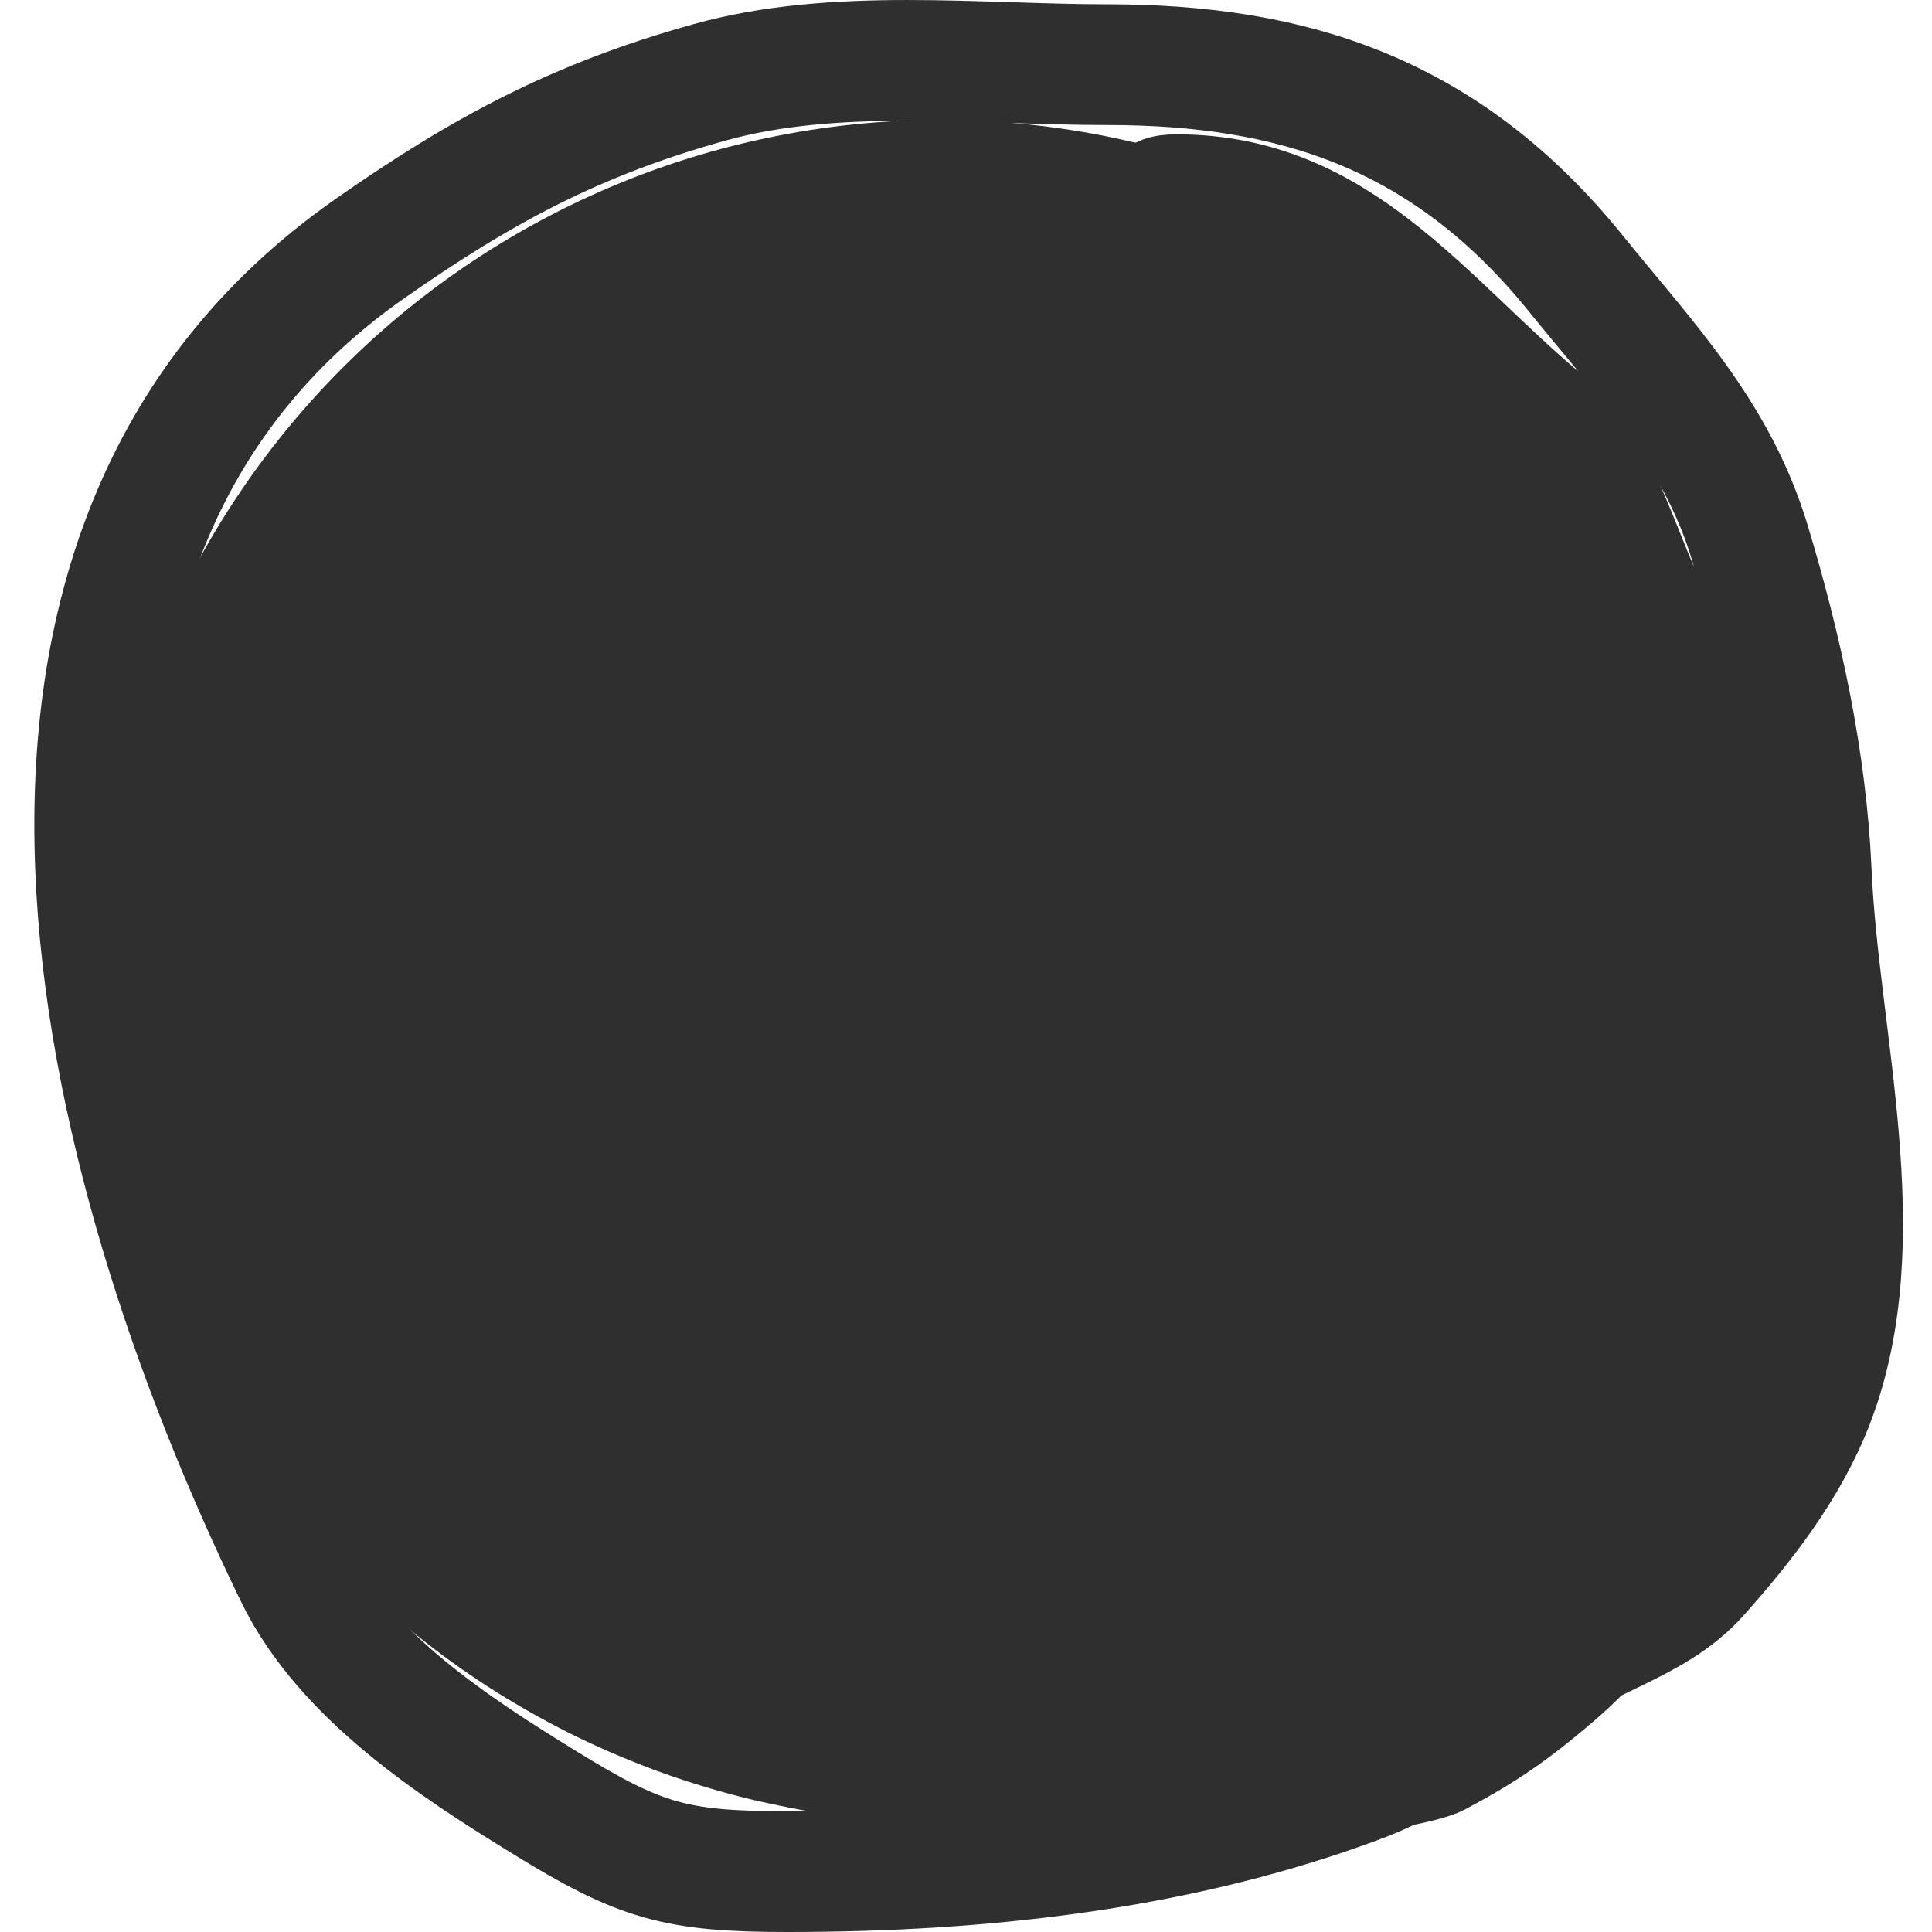 <svg width="32" height="32" viewBox="0 0 32 32" fill="none" xmlns="http://www.w3.org/2000/svg">
<path d="M27.774 14.718C28.654 14.951 26.568 23.875 26.085 25.014C25.233 27.026 24.604 28.738 22.552 29.51C19.568 30.634 16.281 31 13.047 31C11.189 31 10.604 30.831 9.02 29.856C7.564 28.959 5.707 27.768 4.892 26.092C1.488 19.09 -0.938 9.077 6.11 4.13C7.998 2.805 9.559 1.975 11.756 1.363C13.832 0.785 16.183 1.071 18.343 1.071C21.42 1.071 23.956 1.876 26.1 4.529C27.241 5.941 28.428 7.157 28.978 8.972C29.513 10.736 29.919 12.6 29.999 14.426C30.122 17.251 31.076 20.501 30.046 23.205C29.624 24.311 28.867 25.268 28.133 26.092C27.38 26.937 26.174 27.118 25.388 27.834C24.745 28.419 23.649 28.618 22.907 29.084C22.281 29.478 23.598 29.193 23.802 29.084C24.585 28.668 25.052 28.341 25.709 27.781C28.347 25.528 28.768 22.371 29.068 19.028C29.43 15.004 27.587 10.7 25.012 7.788C24.219 6.892 23.382 5.4 22.313 4.901C21.776 4.651 21.326 4.192 20.77 3.997C20.499 3.902 18.544 3.225 19.493 3.225C22.161 3.225 23.543 5.268 25.521 6.937C26.684 7.917 26.83 9.497 27.597 10.648" stroke="#2F2F2F" stroke-width="2" stroke-linecap="round"/>
<path d="M15.797 16.208C15.604 16.183 15.656 16.136 15.579 15.986" stroke="#2F2F2F" stroke-width="28" stroke-linecap="round"/>
<path d="M14.656 14.123C14.656 13.589 14.955 13.465 15.449 13.465C16.106 13.465 16.598 13.364 16.912 14.115C17.391 15.263 15.377 15.084 14.684 15.145C13.924 15.213 12.309 15.242 12.882 13.889C13.207 13.122 16.249 12.318 16.356 13.473C16.503 15.054 14.628 15.298 13.525 15.152C13.018 15.086 12.358 14.624 12.15 14.094C11.848 13.32 12.849 13.088 13.342 12.969C14.14 12.776 15.728 12.494 16.431 13.1C16.92 13.522 16.791 14.481 16.363 14.882C15.68 15.523 12.924 16.303 12.774 14.846C12.659 13.739 14.154 13.008 14.934 12.779C16.195 12.409 18.449 12.111 19.249 13.538C20.989 16.646 15.844 16.519 14.345 16.27C13.788 16.177 12.987 16.019 12.841 15.306C12.709 14.659 12.943 13.889 13.464 13.524C14.476 12.815 16.083 12.575 17.257 12.706C18.192 12.81 18.347 13.831 17.975 14.634C17.435 15.8 16.165 16.056 15.076 16.087C14.223 16.112 12.925 16.313 12.482 15.299C12.009 14.213 13.021 13.443 13.83 13.086C14.597 12.746 16.307 12.068 16.892 13.1C17.503 14.18 16.303 15.312 15.456 15.613C14.627 15.906 13.108 16.109 12.543 15.174C11.911 14.128 12.992 13.38 13.776 13.027C14.533 12.687 15.671 12.44 16.275 13.239C16.723 13.831 17 15.213 16.329 15.744C15.481 16.417 13.834 16.079 12.983 15.605C11.921 15.013 11.559 13.757 12.753 13.093C14.108 12.34 16.113 12.381 17.501 12.998C18.486 13.435 19.54 14.812 18.327 15.7C17.331 16.43 15.541 16.798 14.399 16.27C13.721 15.957 13.355 14.529 13.911 13.918C14.894 12.84 19.652 12.957 18.944 15.306C18.542 16.639 16.368 16.756 15.327 16.73C14.269 16.704 13.024 16.479 12.97 15.101C12.864 12.414 18.279 12.327 18.26 14.575C18.236 17.375 11.651 18.452 11.446 15.335C11.356 13.971 13.084 13.59 14.027 13.429C15.372 13.199 17.157 13.715 17.779 15.167C18.865 17.704 13.922 17.781 12.983 16.095C11.669 13.733 16.869 13.151 17.745 15.306C18.823 17.959 11.881 18.539 11.906 15.803C11.92 14.4 13.783 14.04 14.744 13.955C16.23 13.822 18.547 14.24 19.059 16.08C19.791 18.713 15.073 17.107 14.568 15.372C13.808 12.757 20.073 13.273 20.793 15.043C21.649 17.149 14.023 16.942 14.399 15.248C14.81 13.396 20.572 12.851 20.474 15.116C20.368 17.585 15.608 17.89 15.246 15.503C14.783 12.454 22.01 13.229 20.834 15.934C20.076 17.676 16.829 17.465 15.442 17.322C14.504 17.225 11.19 16.703 11.473 14.985C11.674 13.767 13.207 13.326 14.142 13.166C15.275 12.972 17.874 13.202 18.05 14.78C18.191 16.052 17.34 16.584 16.296 16.862C15.476 17.079 13.93 17.306 13.532 16.219C12.693 13.927 16.764 11.97 17.528 14.021C18.07 15.475 16.926 16.804 15.7 17.19C14.839 17.461 13.028 17.749 12.326 16.913C11.96 16.476 12.096 15.712 12.096 15.182C12.096 14.763 11.914 14.41 11.73 14.064C11.429 13.495 10.693 14.976 10.606 15.174C10.361 15.732 10.63 16.015 10.85 16.489C11.963 18.889 15.036 19.041 17.311 18.987C18.28 18.964 20.021 18.29 20.021 17.022C20.021 16.006 20.386 15.033 20.386 14.021C20.386 13.496 20.58 12.019 19.838 12.019C18.574 12.019 17.286 11.756 15.998 11.756C14.923 11.756 13.848 11.756 12.774 11.756C11.54 11.756 11.522 12.685 11.216 13.758C10.899 14.866 10.324 17.713 11.365 18.461" class="primaryColor" stroke-width="2" stroke-linecap="round"/>
<path d="M20.386 12.94C20.386 13.861 20.508 14.75 20.508 15.671C20.508 16.29 20.508 16.911 20.508 15.832" class="primaryColor" stroke-width="2" stroke-linecap="round"/>
<path d="M20.508 12.677C21.306 12.935 21.117 15.075 21.117 15.803C21.117 16.509 21.021 17.427 20.724 18.067C20.382 18.804 19.418 18.706 18.801 18.724C17.626 18.759 16.452 18.855 15.265 18.855C14.457 18.855 13.333 19.078 12.583 18.695C12.066 18.43 11.671 17.43 11.513 16.854C11.323 16.161 11.072 15.367 10.998 14.649C10.964 14.313 10.358 13.416 10.755 13.202" class="primaryColor" stroke-width="2" stroke-linecap="round"/>
<path d="M11.12 13.991C10.459 13.912 10.345 11.783 10.118 11.23C9.987 10.913 9.997 10.008 10.45 10.646C10.929 11.322 11.67 11.726 12.095 12.414" class="primaryColor" stroke-width="2" stroke-linecap="round"/>
<path d="M19.289 12.545C19.364 11.812 20.73 9.39 21.544 9.39C22.239 9.39 20.63 12.586 20.63 13.071" class="primaryColor" stroke-width="2" stroke-linecap="round"/>
<path d="M13.193 12.677C12.605 12.043 10.543 8.592 10.023 10.836" class="primaryColor" stroke-width="2" stroke-linecap="round"/>
<path d="M14.534 20.827C13.826 21.635 13.665 23.039 13.566 24.107C13.521 24.583 13.559 25.081 13.559 25.56C13.559 26.735 13.559 25.138 13.559 24.8C13.559 23.576 13.557 22.427 13.992 21.287C14.241 20.637 15.051 19.776 15.753 19.776C16.108 19.776 16.471 19.748 16.823 19.776C17.186 19.803 17.63 20.344 17.921 20.564C18.439 20.958 18.678 21.904 18.828 22.536C19.098 23.665 18.679 24.64 18.679 25.757C18.679 26.285 18.356 25.148 18.341 25.034C18.252 24.366 18.201 23.697 18.097 23.033C18.031 22.613 17.808 22.364 17.677 21.981C17.42 21.234 17.338 21.61 17.338 22.2C17.338 23.184 17.338 24.168 17.338 25.151C17.338 25.384 17.386 25.679 17.277 25.889C17.178 26.082 17.216 26.331 17.216 26.546C17.216 26.93 17.095 25.14 17.095 24.852C17.095 23.87 17.157 22.886 16.783 21.967C16.762 21.915 16.35 23.953 16.295 24.318C16.219 24.829 16.157 25.358 16.126 25.874C16.116 26.031 16.193 26.45 16.092 26.582C15.863 26.885 15.771 24.185 15.78 24.012C15.828 23.173 15.863 22.159 16.295 21.426C16.627 20.864 16.3 21.888 16.221 22.157C15.99 22.934 15.742 24.006 15.334 24.698C15.096 25.101 15.022 24.756 15.022 24.413C15.022 23.642 15.018 21.689 15.875 21.251C16.495 20.934 16.729 22.321 16.729 22.733C16.729 23.079 16.352 23.213 16.146 23.427C15.799 23.788 15.601 24.18 15.388 24.64C15.067 25.332 14.72 25.869 14.196 26.378C14.113 26.458 13.767 26.48 13.877 26.48C14.076 26.48 14.275 26.48 14.473 26.48C14.912 26.48 15.343 26.612 15.808 26.612C16.196 26.612 16.584 26.612 16.973 26.612C17.215 26.612 17.462 26.626 17.704 26.612C17.941 26.598 17.932 26.349 18.192 26.349C18.715 26.349 18.043 26.743 17.765 26.743C17.277 26.743 16.79 26.743 16.302 26.743C15.629 26.743 14.249 27.02 13.776 26.509C13.734 26.465 13.588 26.107 13.566 26.166C13.518 26.296 13.53 26.668 13.566 26.802C13.59 26.893 14.759 27.018 14.9 27.072C15.585 27.336 16.591 27.138 17.311 27.138C17.75 27.138 18.131 26.875 18.558 26.875" class="primaryColor" stroke-width="2" stroke-linecap="round"/>
<path d="M14.534 24.771C14.849 24.308 15.118 23.619 15.143 23.033C15.158 22.686 15.313 22.274 15.692 22.274C16.111 22.274 17.512 20.987 16.972 20.696" class="primaryColor" stroke-width="2" stroke-linecap="round"/>
<path d="M14.69 19.729C14.463 19.756 14.185 20.106 14.032 20.281C13.782 20.567 13.726 20.817 13.663 21.192C13.543 21.904 13.408 22.551 13.374 23.277C13.358 23.634 13.168 23.994 13.155 24.363C13.143 24.696 13.155 25.032 13.155 25.366C13.155 25.7 12.99 27.05 13.301 27.218" class="primaryColor" stroke-width="2" stroke-linecap="round"/>
<path d="M17.907 19.493C18.899 20.456 18.93 21.605 18.93 22.961C18.93 24.227 18.857 25.537 18.857 26.824" class="primaryColor" stroke-width="2" stroke-linecap="round"/>
<path d="M13.959 19.493C13.52 19.513 13.233 20.517 12.976 20.872C12.843 21.056 12.797 21.683 12.789 21.919C12.777 22.279 12.684 22.636 12.639 22.996C12.54 23.802 12.424 24.651 12.424 25.466C12.424 25.93 12.424 26.395 12.424 26.859C12.424 27.087 12.57 27.302 12.57 27.533" class="primaryColor" stroke-width="2" stroke-linecap="round"/>
<path d="M13.74 19.729C13.431 19.729 13.221 19.598 12.936 19.51C12.677 19.431 12.3 19.206 12.058 19.177C11.562 19.118 10.981 18.371 10.759 17.916C10.367 17.113 10.158 16.085 10.158 15.175C10.158 14.761 10.081 14.274 10.247 13.896C10.378 13.599 10.501 13.26 10.596 12.95" class="primaryColor" stroke-width="2" stroke-linecap="round"/>
<path d="M21.123 12.319C21.795 12.319 21.595 16.865 21.561 17.522C21.545 17.838 21.347 18.229 21.212 18.503C21.023 18.888 20.773 18.725 20.428 18.823C19.989 18.948 19.457 18.862 19.003 18.862C18.692 18.862 18.207 18.793 17.98 18.547" class="primaryColor" stroke-width="2" stroke-linecap="round"/>
<path d="M18.784 18.783C18.904 19.45 19.275 19.98 19.385 20.658C19.459 21.116 19.609 21.538 19.661 22.011C19.716 22.517 19.734 23.003 19.734 23.513C19.734 24.86 19.818 26.305 19.515 27.612" class="primaryColor" stroke-width="2" stroke-linecap="round"/>
<path d="M21.781 13.029C21.781 12.482 22.001 11.944 22.001 11.373C22.001 10.708 22.122 9.874 21.927 9.245" class="primaryColor" stroke-width="2" stroke-linecap="round"/>
<path d="M10.45 13.817C10.307 13.778 10.377 13.288 10.377 13.169C10.377 12.873 10.315 12.711 10.247 12.433C10.174 12.136 10.158 11.879 10.158 11.566C10.158 11.024 10.096 10.463 9.938 9.955" class="primaryColor" stroke-width="2" stroke-linecap="round"/>
<path d="M12.644 12.241C12.644 11.553 14.078 11.286 14.544 11.137C15.385 10.868 16.512 11.058 17.379 11.058C18.211 11.058 19.042 11.062 19.442 11.925" class="primaryColor" stroke-width="2" stroke-linecap="round"/>
<path d="M21.05 18.547C20.575 18.831 20.205 19.231 19.689 19.458C19.258 19.648 18.826 20.044 18.345 20.044" class="primaryColor" stroke-width="2" stroke-linecap="round"/>
<path d="M21.05 18.468C20.151 19.399 18.865 19.414 17.687 19.414" class="primaryColor" stroke-width="2" stroke-linecap="round"/>
<path d="M11.327 18.074C12.092 19.123 13.007 19.488 14.178 19.887" class="primaryColor" stroke-width="2" stroke-linecap="round"/>
<path d="M13.228 23.434C12.51 23.37 12.156 22.928 11.543 23.548C11.09 24.006 10.381 24.373 9.76 24.065C8.896 23.637 8.251 22.992 7.672 22.212C7.614 22.133 7.521 22.015 7.425 22.015C7.351 22.015 7.578 22.041 7.632 22.094C7.717 22.178 7.768 22.223 7.875 22.269C8.266 22.438 8.552 22.986 8.805 23.32C9.382 24.08 9.939 24.538 10.905 24.538C11.462 24.538 11.971 24.159 12.351 23.75" class="primaryColor" stroke-linecap="round"/>
<path d="M8.403 22.567C9.264 23.496 10.337 24.163 11.539 24.415C12.263 24.567 12.93 24.264 13.618 24.082C13.789 24.037 14.032 23.961 14.032 23.749" class="primaryColor" stroke-linecap="round"/>
<path d="M13.274 27.484C13.837 27.484 14.392 27.728 14.961 27.787C15.738 27.868 16.586 27.88 17.367 27.817C17.749 27.787 18.019 27.49 18.379 27.42C18.477 27.401 18.643 27.323 18.74 27.352C18.752 27.356 18.313 27.709 18.254 27.75C17.809 28.056 17.334 27.927 16.828 27.971C16.041 28.04 15.253 28.024 14.464 28.024C14.179 28.024 13.481 27.996 13.337 27.686" class="primaryColor" stroke-linecap="round"/>
</svg>

